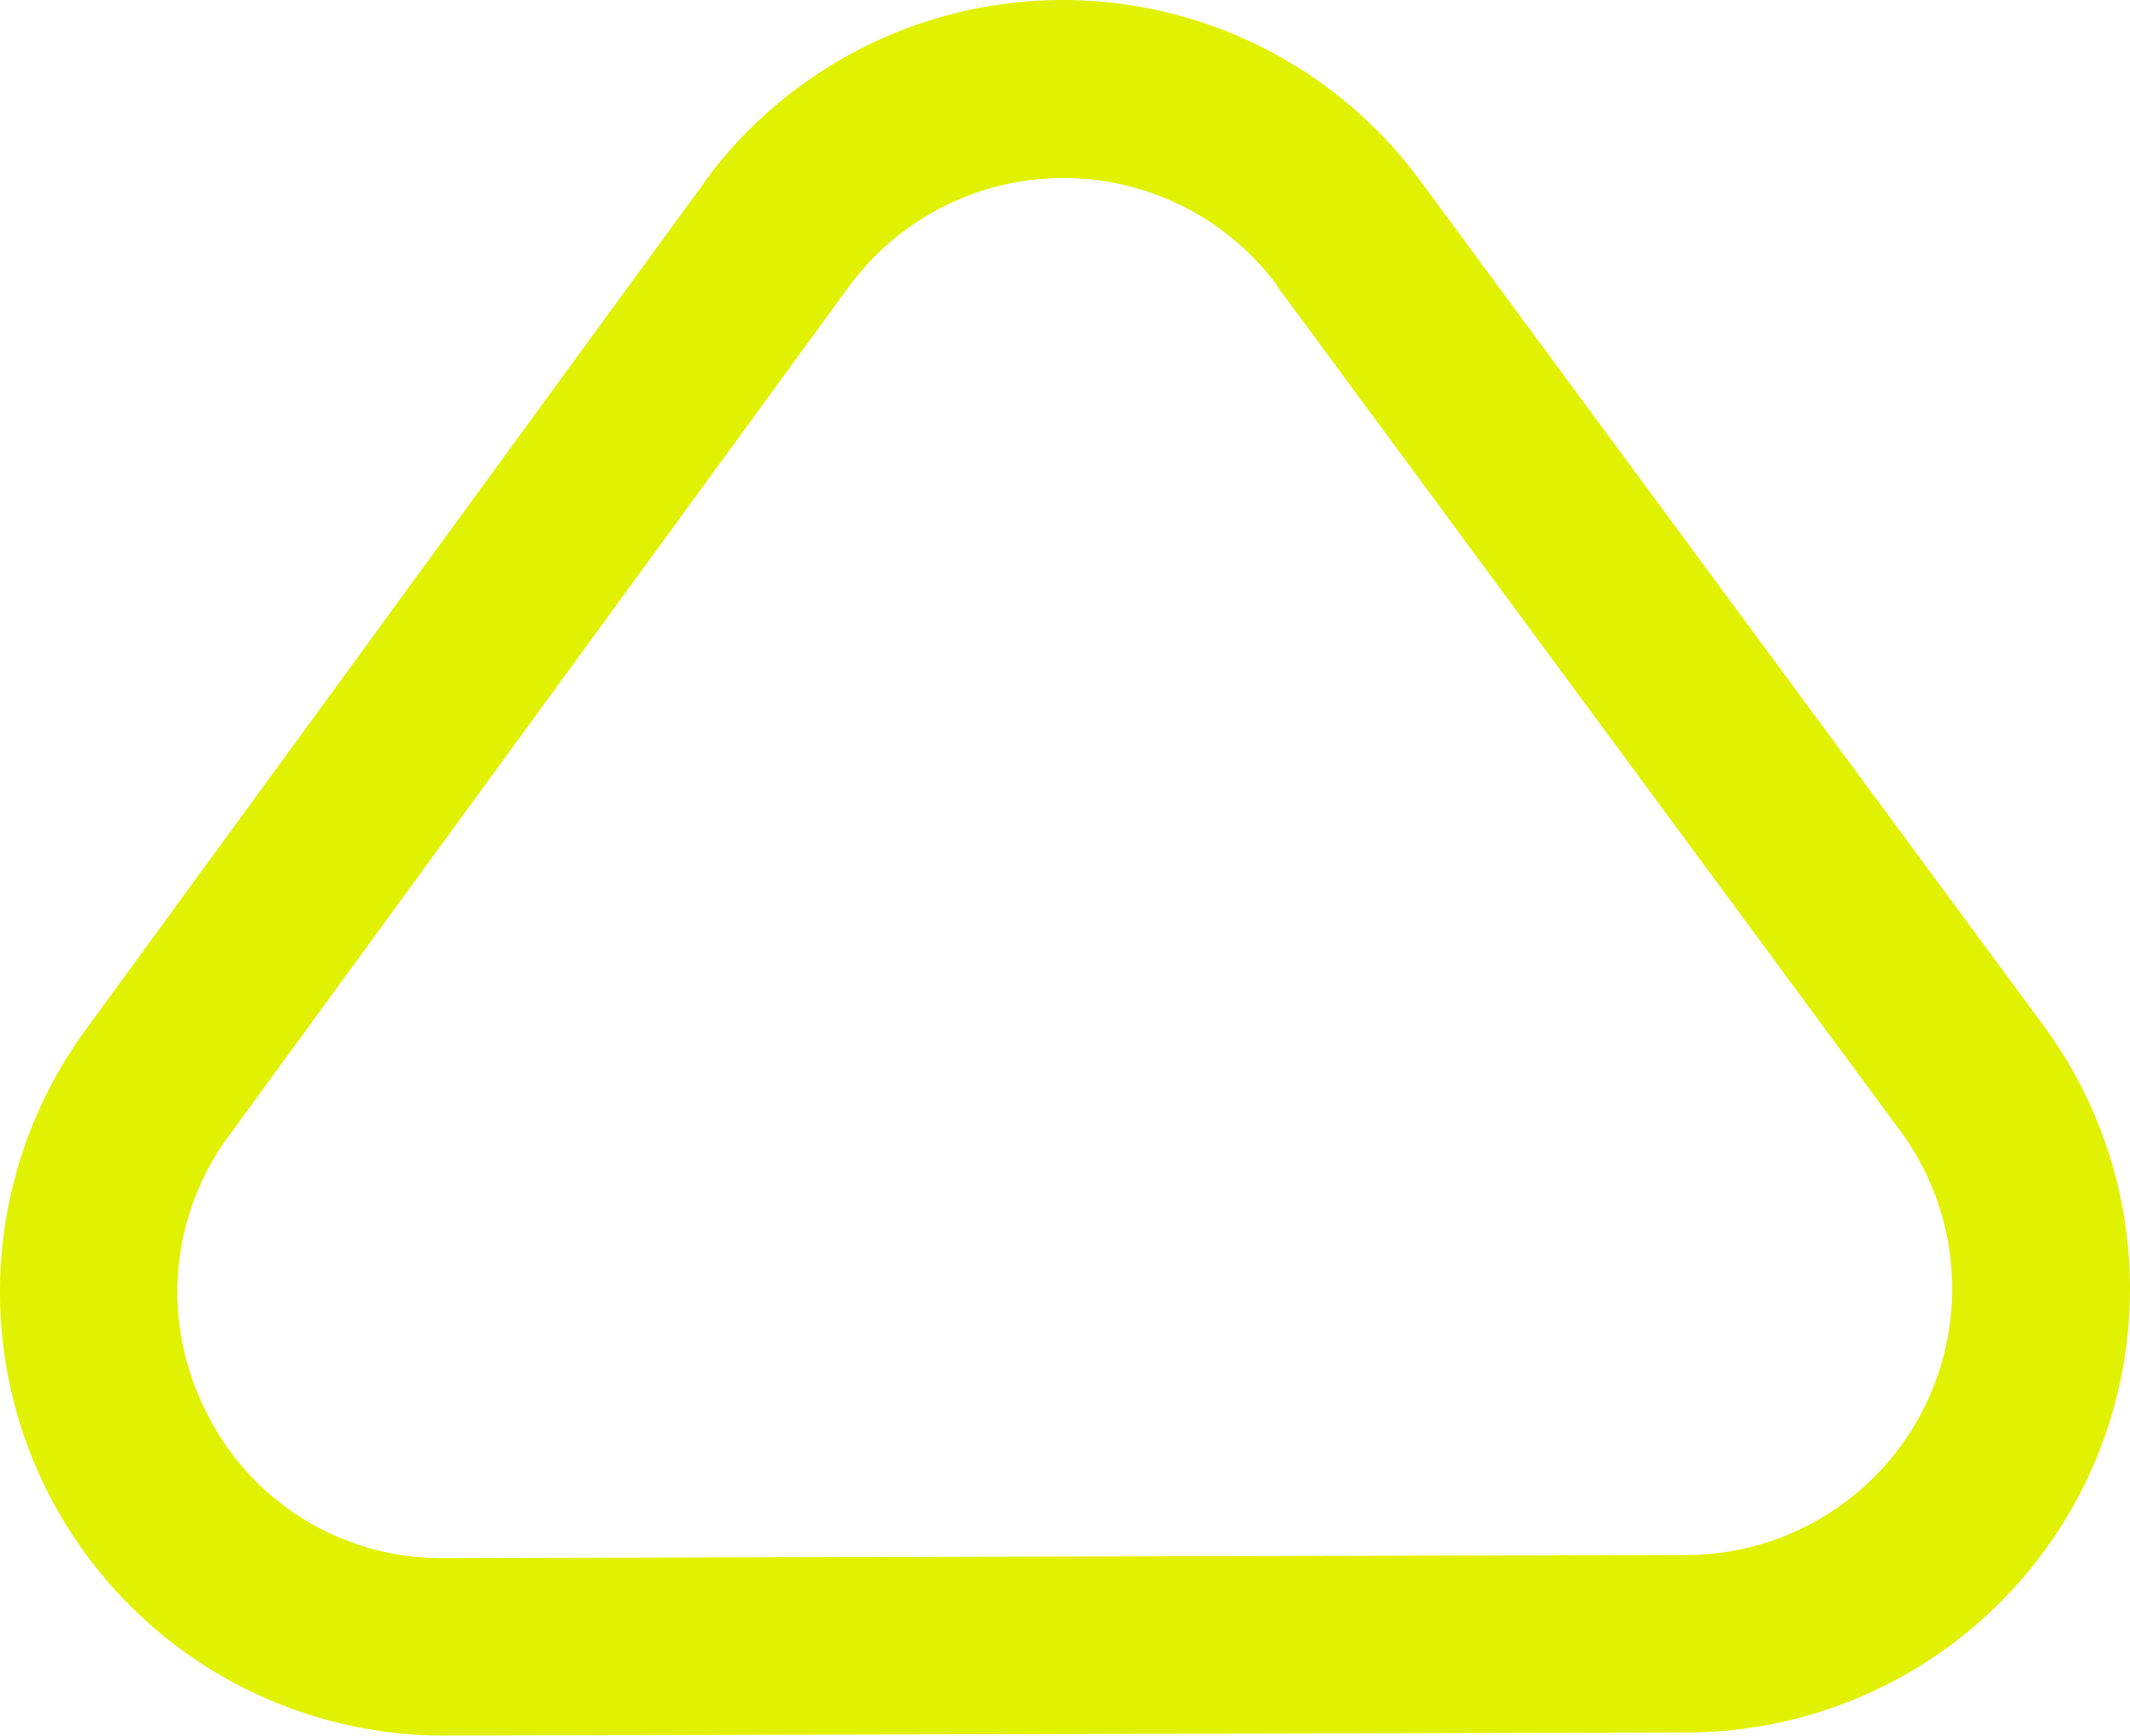 <?xml version="1.0" encoding="UTF-8" standalone="no"?>
<!-- Created with Inkscape (http://www.inkscape.org/) -->

<svg
   width="135.45mm"
   height="110.392mm"
   viewBox="0 0 135.45 110.392"
   version="1.1"
   id="svg1"
   xml:space="preserve"
   xmlns="http://www.w3.org/2000/svg"
   xmlns:svg="http://www.w3.org/2000/svg"><defs
     id="defs1" /><g
     id="layer1"
     transform="translate(-36.791,-93.347)"><path
       d="m 81.578,104.954 -39.377,53.946 a 28.222,28.222 0 0 0 22.87,44.839 l 79.022,-0.197 a 28.222,28.222 0 0 0 22.641,-44.97 l -39.645,-53.749 a 28.222,28.222 0 0 0 -45.517,0.114 z m 36.423,6.592 39.645,53.749 a 16.933,16.933 0 0 1 -13.581,26.958 l -79.022,0.197 a 16.64,16.64 0 0 1 -15.105,-9.225 17.035,17.035 0 0 1 -1.871,-7.7 16.764,16.764 0 0 1 3.3,-9.965 l 39.377,-53.946 a 16.933,16.933 0 0 1 27.296,-0.068 z"
       id="path1"
       style="fill:#e1f102;stroke:none;stroke-width:5.644" /></g></svg>
